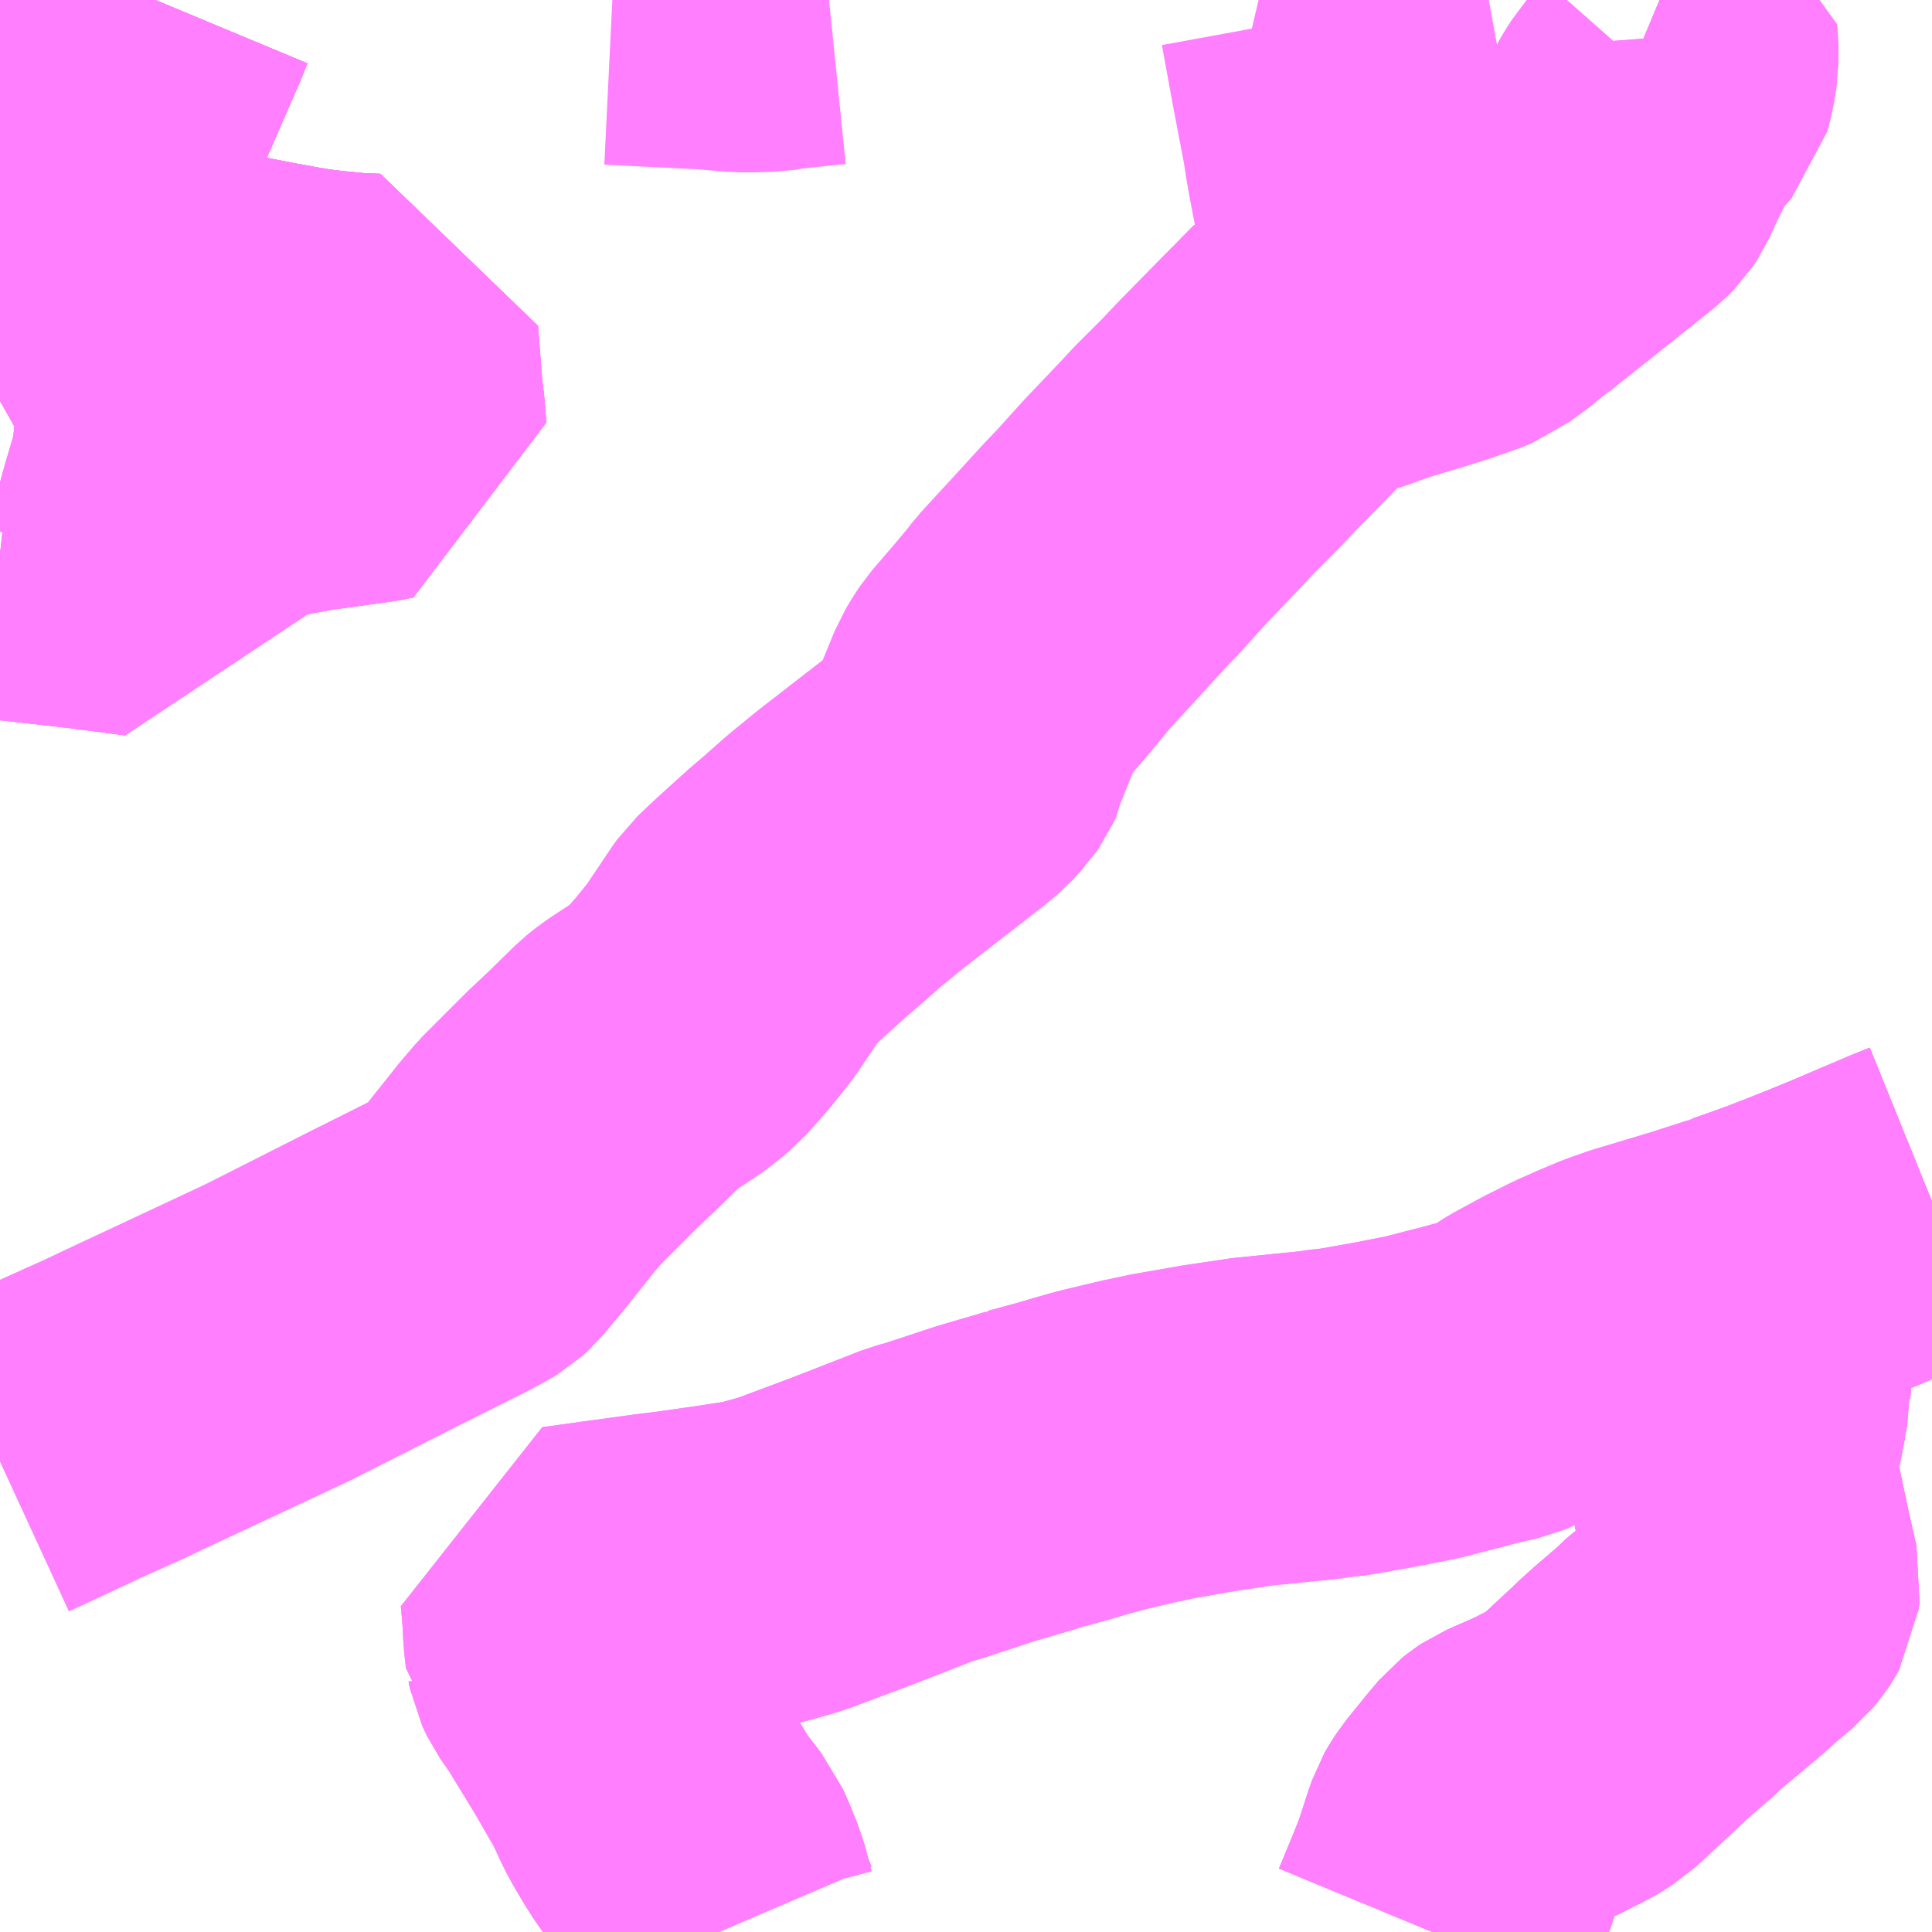 <?xml version="1.0" encoding="UTF-8"?>
<svg  xmlns="http://www.w3.org/2000/svg" xmlns:xlink="http://www.w3.org/1999/xlink" xmlns:go="http://purl.org/svgmap/profile" property="N07_001,N07_002,N07_003,N07_004,N07_005,N07_006,N07_007" viewBox="13491.211 -3476.074 4.395 4.395" go:dataArea="13491.2109375 -3476.07421875 4.39453125 4.39453125" >
<globalCoordinateSystem srsName="http://purl.org/crs/84" transform="matrix(100.0,0.0,0.0,-100.0,0.0,0.0)" />
<defs>
 <g id="p0" >
  <circle cx="0.0" cy="0.0" r="3" stroke="green" stroke-width="0.75" vector-effect="non-scaling-stroke" />
 </g>
</defs>
<g fill="none" fill-rule="evenodd" stroke="#FF00FF" stroke-width="0.75" opacity="0.5" vector-effect="non-scaling-stroke" stroke-linejoin="bevel" >
<path content="1,神姫バス（株）,12_01_on,43.8,41.5,35.0," xlink:title="1" d="M13494.467,-3471.68L13494.503,-3471.767L13494.52,-3471.81L13494.541,-3471.875L13494.55,-3471.901L13494.554,-3471.908L13494.565,-3471.925L13494.612,-3471.983L13494.634,-3472.009L13494.644,-3472.017L13494.653,-3472.023L13494.728,-3472.056L13494.761,-3472.073L13494.782,-3472.083L13494.8,-3472.094L13494.814,-3472.103L13494.836,-3472.123L13494.908,-3472.19L13494.928,-3472.209L13494.948,-3472.227L13495.005,-3472.276L13495.012,-3472.284L13495.109,-3472.365L13495.122,-3472.377L13495.141,-3472.394L13495.184,-3472.43L13495.194,-3472.442L13495.198,-3472.448L13495.203,-3472.457L13495.205,-3472.474L13495.196,-3472.513L13495.187,-3472.553L13495.174,-3472.614L13495.164,-3472.662L13495.159,-3472.687L13495.157,-3472.696L13495.149,-3472.732L13495.156,-3472.77L13495.176,-3472.872L13495.176,-3472.876L13495.181,-3472.902L13495.184,-3472.915L13495.183,-3472.929L13495.186,-3472.959L13495.187,-3473.03L13495.19,-3473.103L13495.19,-3473.166L13495.187,-3473.176L13495.266,-3473.204L13495.302,-3473.218L13495.348,-3473.236L13495.422,-3473.266L13495.497,-3473.298L13495.563,-3473.326L13495.605,-3473.343"/>
<path content="1,神姫バス（株）,12_02_on,22.5,21.8,17.5," xlink:title="1" d="M13494.467,-3471.68L13494.503,-3471.767L13494.52,-3471.81L13494.541,-3471.875L13494.55,-3471.901L13494.554,-3471.908L13494.565,-3471.925L13494.612,-3471.983L13494.634,-3472.009L13494.644,-3472.017L13494.653,-3472.023L13494.728,-3472.056L13494.761,-3472.073L13494.782,-3472.083L13494.8,-3472.094L13494.814,-3472.103L13494.836,-3472.123L13494.908,-3472.19L13494.928,-3472.209L13494.948,-3472.227L13495.005,-3472.276L13495.012,-3472.284L13495.109,-3472.365L13495.122,-3472.377L13495.141,-3472.394L13495.184,-3472.43L13495.194,-3472.442L13495.198,-3472.448L13495.203,-3472.457L13495.205,-3472.474L13495.196,-3472.513L13495.187,-3472.553L13495.174,-3472.614L13495.164,-3472.662L13495.159,-3472.687L13495.157,-3472.696L13495.149,-3472.732L13495.156,-3472.77L13495.176,-3472.872L13495.176,-3472.876L13495.181,-3472.902L13495.184,-3472.915L13495.183,-3472.929L13495.186,-3472.959L13495.187,-3473.03L13495.19,-3473.103L13495.19,-3473.166L13495.187,-3473.176L13495.266,-3473.204L13495.302,-3473.218L13495.348,-3473.236L13495.422,-3473.266L13495.497,-3473.298L13495.563,-3473.326L13495.605,-3473.343"/>
<path content="1,神姫バス（株）,12_03_on,25.8,23.5,18.2," xlink:title="1" d="M13492.849,-3471.68L13492.831,-3471.722L13492.815,-3471.783L13492.809,-3471.797L13492.799,-3471.822L13492.795,-3471.831L13492.785,-3471.854L13492.777,-3471.864L13492.743,-3471.908L13492.725,-3471.936L13492.706,-3471.968L13492.693,-3471.992L13492.668,-3472.046L13492.612,-3472.143L13492.566,-3472.218L13492.55,-3472.245L13492.52,-3472.288L13492.511,-3472.307L13492.508,-3472.322L13492.507,-3472.323L13492.503,-3472.357L13492.502,-3472.385L13492.499,-3472.425L13492.496,-3472.456L13492.59,-3472.469L13492.707,-3472.485L13492.74,-3472.489L13492.777,-3472.494L13492.867,-3472.507L13492.912,-3472.514L13492.943,-3472.52L13492.987,-3472.532L13493.016,-3472.541L13493.147,-3472.59L13493.306,-3472.652L13493.335,-3472.66L13493.453,-3472.699L13493.559,-3472.73L13493.56,-3472.731L13493.633,-3472.751L13493.67,-3472.762L13493.713,-3472.774L13493.763,-3472.786L13493.801,-3472.795L13493.858,-3472.807L13493.961,-3472.825L13494.062,-3472.84L13494.103,-3472.844L13494.151,-3472.849L13494.211,-3472.855L13494.246,-3472.86L13494.261,-3472.861L13494.29,-3472.866L13494.363,-3472.879L13494.449,-3472.896L13494.518,-3472.914L13494.523,-3472.915L13494.575,-3472.929L13494.627,-3472.941L13494.639,-3472.946L13494.688,-3472.98L13494.699,-3472.987L13494.758,-3473.019L13494.816,-3473.048L13494.861,-3473.068L13494.904,-3473.086L13494.91,-3473.088L13494.944,-3473.1L13495.074,-3473.139L13495.164,-3473.168L13495.172,-3473.172L13495.187,-3473.176"/>
<path content="1,神姫バス（株）,12_03_on,25.8,23.5,18.2," xlink:title="1" d="M13495.184,-3472.915L13495.183,-3472.929L13495.186,-3472.959L13495.187,-3473.03L13495.19,-3473.103L13495.19,-3473.166L13495.187,-3473.176"/>
<path content="1,神姫バス（株）,12_03_on,25.8,23.5,18.2," xlink:title="1" d="M13495.187,-3473.176L13495.266,-3473.204L13495.302,-3473.218L13495.348,-3473.236L13495.422,-3473.266L13495.497,-3473.298L13495.563,-3473.326L13495.605,-3473.343"/>
<path content="1,神姫バス（株）,12_04_on,19.5,17.5,15.0," xlink:title="1" d="M13492.849,-3471.68L13492.831,-3471.722L13492.815,-3471.783L13492.809,-3471.797L13492.799,-3471.822L13492.795,-3471.831L13492.785,-3471.854L13492.777,-3471.864L13492.743,-3471.908L13492.725,-3471.936L13492.706,-3471.968L13492.693,-3471.992L13492.668,-3472.046L13492.612,-3472.143L13492.566,-3472.218L13492.55,-3472.245L13492.52,-3472.288L13492.511,-3472.307L13492.508,-3472.322L13492.507,-3472.323L13492.503,-3472.357L13492.502,-3472.385L13492.499,-3472.425L13492.496,-3472.456L13492.59,-3472.469L13492.707,-3472.485L13492.74,-3472.489L13492.777,-3472.494L13492.867,-3472.507L13492.912,-3472.514L13492.943,-3472.52L13492.987,-3472.532L13493.016,-3472.541L13493.147,-3472.59L13493.306,-3472.652L13493.335,-3472.66L13493.453,-3472.699L13493.559,-3472.73L13493.56,-3472.731L13493.633,-3472.751L13493.67,-3472.762L13493.713,-3472.774L13493.763,-3472.786L13493.801,-3472.795L13493.858,-3472.807L13493.961,-3472.825L13494.062,-3472.84L13494.103,-3472.844L13494.151,-3472.849L13494.211,-3472.855L13494.246,-3472.86L13494.261,-3472.861L13494.29,-3472.866L13494.363,-3472.879L13494.449,-3472.896L13494.518,-3472.914L13494.523,-3472.915L13494.575,-3472.929L13494.627,-3472.941L13494.639,-3472.946L13494.688,-3472.98L13494.699,-3472.987L13494.758,-3473.019L13494.816,-3473.048L13494.861,-3473.068L13494.904,-3473.086L13494.91,-3473.088L13494.944,-3473.1L13495.074,-3473.139L13495.164,-3473.168L13495.172,-3473.172L13495.187,-3473.176L13495.266,-3473.204L13495.302,-3473.218L13495.348,-3473.236L13495.422,-3473.266L13495.497,-3473.298L13495.563,-3473.326L13495.605,-3473.343"/>
<path content="1,神姫バス（株）,12_05_on,24.2,23.0,17.3," xlink:title="1" d="M13494.467,-3471.68L13494.503,-3471.767L13494.52,-3471.81L13494.541,-3471.875L13494.55,-3471.901L13494.554,-3471.908L13494.565,-3471.925L13494.612,-3471.983L13494.634,-3472.009L13494.644,-3472.017L13494.653,-3472.023L13494.728,-3472.056L13494.761,-3472.073L13494.782,-3472.083L13494.8,-3472.094L13494.814,-3472.103L13494.836,-3472.123L13494.908,-3472.19L13494.928,-3472.209L13494.948,-3472.227L13495.005,-3472.276L13495.012,-3472.284L13495.109,-3472.365L13495.122,-3472.377L13495.141,-3472.394L13495.184,-3472.43L13495.194,-3472.442L13495.198,-3472.448L13495.203,-3472.457L13495.205,-3472.474L13495.196,-3472.513L13495.187,-3472.553L13495.174,-3472.614L13495.164,-3472.662L13495.159,-3472.687L13495.157,-3472.696L13495.149,-3472.732L13495.156,-3472.77L13495.176,-3472.872L13495.176,-3472.876L13495.181,-3472.902L13495.184,-3472.915L13495.183,-3472.929L13495.186,-3472.959L13495.187,-3473.03L13495.19,-3473.103L13495.19,-3473.166L13495.187,-3473.176L13495.266,-3473.204L13495.302,-3473.218L13495.348,-3473.236L13495.422,-3473.266L13495.497,-3473.298L13495.563,-3473.326L13495.605,-3473.343"/>
<path content="1,神姫バス（株）,加古川駅～水足～福沢～上新田～母里,6.0,1.5,1.5," xlink:title="1" d="M13492.604,-3476.074L13492.645,-3476.072L13492.825,-3476.063L13492.895,-3476.057L13492.923,-3476.057L13492.96,-3476.058L13492.985,-3476.062L13493.028,-3476.067L13493.097,-3476.074M13494.074,-3476.074L13494.138,-3476.059L13494.206,-3476.044L13494.223,-3476.039L13494.249,-3475.897L13494.274,-3475.766L13494.28,-3475.727L13494.286,-3475.693L13494.292,-3475.662L13494.299,-3475.625L13494.308,-3475.58L13494.321,-3475.548L13494.334,-3475.518L13494.334,-3475.504L13494.325,-3475.478L13494.317,-3475.452L13494.307,-3475.42L13494.32,-3475.405L13494.346,-3475.369L13494.357,-3475.349L13494.418,-3475.367L13494.476,-3475.385L13494.536,-3475.406L13494.556,-3475.414L13494.573,-3475.427L13494.59,-3475.439L13494.636,-3475.476L13494.646,-3475.483L13494.783,-3475.592L13494.877,-3475.667L13494.888,-3475.678L13494.894,-3475.687L13494.913,-3475.729L13494.938,-3475.779L13494.953,-3475.806L13494.962,-3475.82L13494.967,-3475.828L13495.005,-3475.871L13495.013,-3475.901L13495.018,-3475.933L13495.018,-3475.964L13495.016,-3475.991L13494.961,-3476.014"/>
<path content="1,神姫バス（株）,厄神前～上新田北口～天満小学校～土山駅～東二見～西二見駅～播磨町駅,7.6,7.6,7.6," xlink:title="1" d="M13491.211,-3475.255L13491.213,-3475.262L13491.225,-3475.29L13491.245,-3475.324L13491.257,-3475.343L13491.265,-3475.355L13491.283,-3475.38L13491.286,-3475.384L13491.315,-3475.429L13491.326,-3475.452L13491.331,-3475.466L13491.345,-3475.512L13491.35,-3475.525L13491.374,-3475.603L13491.386,-3475.638L13491.402,-3475.674L13491.429,-3475.743L13491.439,-3475.77L13491.455,-3475.814L13491.475,-3475.869L13491.478,-3475.874L13491.549,-3476.037L13491.559,-3476.062L13491.564,-3476.074"/>
<path content="1,神姫バス（株）,土山駅～天満小学校～稲芙町役場前～上新田北口～厄神前～電鉄小野駅,999.9,999.9,999.9," xlink:title="1" d="M13491.211,-3474.813L13491.406,-3474.791L13491.544,-3474.773L13491.584,-3474.918L13491.609,-3475.002L13491.631,-3475.007L13491.729,-3475.024L13491.794,-3475.034L13491.845,-3475.046L13491.911,-3475.058L13492.049,-3475.077L13492.08,-3475.083L13492.076,-3475.133L13492.071,-3475.174L13492.061,-3475.304L13492.012,-3475.306L13491.951,-3475.312L13491.918,-3475.316L13491.903,-3475.318L13491.868,-3475.324L13491.813,-3475.334L13491.715,-3475.353L13491.587,-3475.379L13491.56,-3475.384L13491.549,-3475.385L13491.525,-3475.389L13491.495,-3475.39L13491.439,-3475.39L13491.319,-3475.385L13491.286,-3475.384L13491.315,-3475.429L13491.326,-3475.452L13491.331,-3475.466L13491.345,-3475.512L13491.35,-3475.525L13491.374,-3475.603L13491.386,-3475.638L13491.402,-3475.674L13491.429,-3475.743L13491.439,-3475.77L13491.455,-3475.814L13491.475,-3475.869L13491.478,-3475.874L13491.549,-3476.037L13491.559,-3476.062L13491.564,-3476.074"/>
<path content="1,神姫バス（株）,土山駅～川崎重工前～母里農協前～母里,16.0,14.5,14.5," xlink:title="1" d="M13491.211,-3472.749L13491.261,-3472.772L13491.374,-3472.825L13491.472,-3472.869L13491.514,-3472.889L13491.779,-3473.013L13491.779,-3473.013L13491.843,-3473.043L13492.09,-3473.168L13492.242,-3473.244L13492.275,-3473.262L13492.285,-3473.268L13492.296,-3473.278L13492.318,-3473.305L13492.336,-3473.326L13492.41,-3473.419L13492.44,-3473.454L13492.458,-3473.472L13492.493,-3473.507L13492.537,-3473.551L13492.588,-3473.599L13492.601,-3473.612L13492.645,-3473.655L13492.665,-3473.671L13492.723,-3473.709L13492.743,-3473.724L13492.766,-3473.743L13492.805,-3473.787L13492.828,-3473.815L13492.851,-3473.844L13492.865,-3473.865L13492.914,-3473.938L13492.919,-3473.945L13492.957,-3473.981L13493.011,-3474.03L13493.03,-3474.047L13493.056,-3474.069L13493.108,-3474.115L13493.168,-3474.164L13493.351,-3474.306L13493.357,-3474.311L13493.375,-3474.326L13493.387,-3474.339L13493.392,-3474.345L13493.397,-3474.35L13493.404,-3474.36L13493.408,-3474.369L13493.41,-3474.381L13493.425,-3474.419L13493.434,-3474.441L13493.457,-3474.497L13493.469,-3474.517L13493.479,-3474.532L13493.534,-3474.596L13493.569,-3474.638L13493.582,-3474.655L13493.627,-3474.704L13493.652,-3474.731L13493.726,-3474.812L13493.754,-3474.841L13493.789,-3474.88L13493.82,-3474.914L13493.861,-3474.957L13493.901,-3474.999L13493.923,-3475.023L13493.987,-3475.087L13493.99,-3475.09L13494.022,-3475.124L13494.118,-3475.222L13494.136,-3475.24L13494.193,-3475.298L13494.227,-3475.307L13494.259,-3475.316L13494.287,-3475.324L13494.357,-3475.349L13494.418,-3475.367L13494.476,-3475.385L13494.536,-3475.406L13494.556,-3475.414L13494.573,-3475.427L13494.59,-3475.439L13494.636,-3475.476L13494.646,-3475.483L13494.783,-3475.592L13494.877,-3475.667L13494.888,-3475.678L13494.894,-3475.687L13494.913,-3475.729L13494.938,-3475.779L13494.953,-3475.806L13494.962,-3475.82L13494.967,-3475.828L13495.005,-3475.871L13495.013,-3475.901L13495.018,-3475.933L13495.018,-3475.964L13495.016,-3475.991L13494.961,-3476.014"/>
<path content="1,神姫バス（株）,土山駅～稲美町役場前～北新田北口～厄神前～電鉄小野駅、土山駅～稲美町役場前～上新田北口,999.9,999.9,999.9," xlink:title="1" d="M13491.211,-3474.813L13491.406,-3474.791L13491.544,-3474.773L13491.584,-3474.918L13491.609,-3475.002L13491.631,-3475.007L13491.729,-3475.024L13491.794,-3475.034L13491.845,-3475.046L13491.911,-3475.058L13492.049,-3475.077L13492.08,-3475.083L13492.076,-3475.133L13492.071,-3475.174L13492.061,-3475.304L13492.012,-3475.306L13491.951,-3475.312L13491.918,-3475.316L13491.903,-3475.318L13491.868,-3475.324L13491.813,-3475.334L13491.715,-3475.353L13491.587,-3475.379L13491.56,-3475.384L13491.549,-3475.385L13491.525,-3475.389L13491.495,-3475.39L13491.439,-3475.39L13491.319,-3475.385L13491.286,-3475.384L13491.315,-3475.429L13491.326,-3475.452L13491.331,-3475.466L13491.345,-3475.512L13491.35,-3475.525L13491.374,-3475.603L13491.386,-3475.638L13491.402,-3475.674L13491.429,-3475.743L13491.439,-3475.77L13491.455,-3475.814L13491.475,-3475.869L13491.478,-3475.874L13491.549,-3476.037L13491.559,-3476.062L13491.564,-3476.074"/>
<path content="1,神姫バス（株）,播暦町駅～西二見駅～土山駅～上新田北口～厄神前,6.7,6.3,6.3," xlink:title="1" d="M13491.211,-3475.255L13491.213,-3475.262L13491.225,-3475.29L13491.245,-3475.324L13491.257,-3475.343L13491.265,-3475.355L13491.283,-3475.38L13491.286,-3475.384L13491.315,-3475.429L13491.326,-3475.452L13491.331,-3475.466L13491.345,-3475.512L13491.35,-3475.525L13491.374,-3475.603L13491.386,-3475.638L13491.402,-3475.674L13491.429,-3475.743L13491.439,-3475.77L13491.455,-3475.814L13491.475,-3475.869L13491.478,-3475.874L13491.549,-3476.037L13491.559,-3476.062L13491.564,-3476.074"/>
<path content="1,神姫バス（株）,播磨町駅～土山駅～上新田北口,1.0,0.0,0.0," xlink:title="1" d="M13491.211,-3475.255L13491.213,-3475.262L13491.225,-3475.29L13491.245,-3475.324L13491.257,-3475.343L13491.265,-3475.355L13491.283,-3475.38L13491.286,-3475.384L13491.315,-3475.429L13491.326,-3475.452L13491.331,-3475.466L13491.345,-3475.512L13491.35,-3475.525L13491.374,-3475.603L13491.386,-3475.638L13491.402,-3475.674L13491.429,-3475.743L13491.439,-3475.77L13491.455,-3475.814L13491.475,-3475.869L13491.478,-3475.874L13491.549,-3476.037L13491.559,-3476.062L13491.564,-3476.074"/>
<path content="1,神姫バス（株）,播磨町駅～西二見駅～土山駅～稲美町役場前～上新田北口,4.3,0.0,0.0," xlink:title="1" d="M13491.211,-3474.813L13491.406,-3474.791L13491.544,-3474.773L13491.584,-3474.918L13491.609,-3475.002L13491.631,-3475.007L13491.729,-3475.024L13491.794,-3475.034L13491.845,-3475.046L13491.911,-3475.058L13492.049,-3475.077L13492.08,-3475.083L13492.076,-3475.133L13492.071,-3475.174L13492.061,-3475.304L13492.012,-3475.306L13491.951,-3475.312L13491.918,-3475.316L13491.903,-3475.318L13491.868,-3475.324L13491.813,-3475.334L13491.715,-3475.353L13491.587,-3475.379L13491.56,-3475.384L13491.549,-3475.385L13491.525,-3475.389L13491.495,-3475.39L13491.439,-3475.39L13491.319,-3475.385L13491.286,-3475.384L13491.315,-3475.429L13491.326,-3475.452L13491.331,-3475.466L13491.345,-3475.512L13491.35,-3475.525L13491.374,-3475.603L13491.386,-3475.638L13491.402,-3475.674L13491.429,-3475.743L13491.439,-3475.77L13491.455,-3475.814L13491.475,-3475.869L13491.478,-3475.874L13491.549,-3476.037L13491.559,-3476.062L13491.564,-3476.074"/>
<path content="1,神姫バス（株）,播磨町駅～西二見駅～東二見～土山駅～天満小学校～稲美町役場前～上新田北口,3.5,0.0,0.0," xlink:title="1" d="M13491.211,-3474.813L13491.406,-3474.791L13491.544,-3474.773L13491.584,-3474.918L13491.609,-3475.002L13491.631,-3475.007L13491.729,-3475.024L13491.794,-3475.034L13491.845,-3475.046L13491.911,-3475.058L13492.049,-3475.077L13492.08,-3475.083L13492.076,-3475.133L13492.071,-3475.174L13492.061,-3475.304L13492.012,-3475.306L13491.951,-3475.312L13491.918,-3475.316L13491.903,-3475.318L13491.868,-3475.324L13491.813,-3475.334L13491.715,-3475.353L13491.587,-3475.379L13491.56,-3475.384L13491.549,-3475.385L13491.525,-3475.389L13491.495,-3475.39L13491.439,-3475.39L13491.319,-3475.385L13491.286,-3475.384L13491.315,-3475.429L13491.326,-3475.452L13491.331,-3475.466L13491.345,-3475.512L13491.35,-3475.525L13491.374,-3475.603L13491.386,-3475.638L13491.402,-3475.674L13491.429,-3475.743L13491.439,-3475.77L13491.455,-3475.814L13491.475,-3475.869L13491.478,-3475.874L13491.549,-3476.037L13491.559,-3476.062L13491.564,-3476.074"/>
<path content="1,神姫バス（株）,電鉄小野駅～厄神前～上新田北口～土山駅,999.9,999.9,999.9," xlink:title="1" d="M13491.211,-3475.255L13491.213,-3475.262L13491.225,-3475.29L13491.245,-3475.324L13491.257,-3475.343L13491.265,-3475.355L13491.283,-3475.38L13491.286,-3475.384L13491.315,-3475.429L13491.326,-3475.452L13491.331,-3475.466L13491.345,-3475.512L13491.35,-3475.525L13491.374,-3475.603L13491.386,-3475.638L13491.402,-3475.674L13491.429,-3475.743L13491.439,-3475.77L13491.455,-3475.814L13491.475,-3475.869L13491.478,-3475.874L13491.549,-3476.037L13491.559,-3476.062L13491.564,-3476.074"/>
<path content="1,神姫バス（株）,電鉄小野駅～厄神前～上新田北口～天満小学校～土山駅,999.9,999.9,999.9," xlink:title="1" d="M13491.211,-3475.255L13491.213,-3475.262L13491.225,-3475.29L13491.245,-3475.324L13491.257,-3475.343L13491.265,-3475.355L13491.283,-3475.38L13491.286,-3475.384L13491.315,-3475.429L13491.326,-3475.452L13491.331,-3475.466L13491.345,-3475.512L13491.35,-3475.525L13491.374,-3475.603L13491.386,-3475.638L13491.402,-3475.674L13491.429,-3475.743L13491.439,-3475.77L13491.455,-3475.814L13491.475,-3475.869L13491.478,-3475.874L13491.549,-3476.037L13491.559,-3476.062L13491.564,-3476.074"/>
</g>
</svg>
